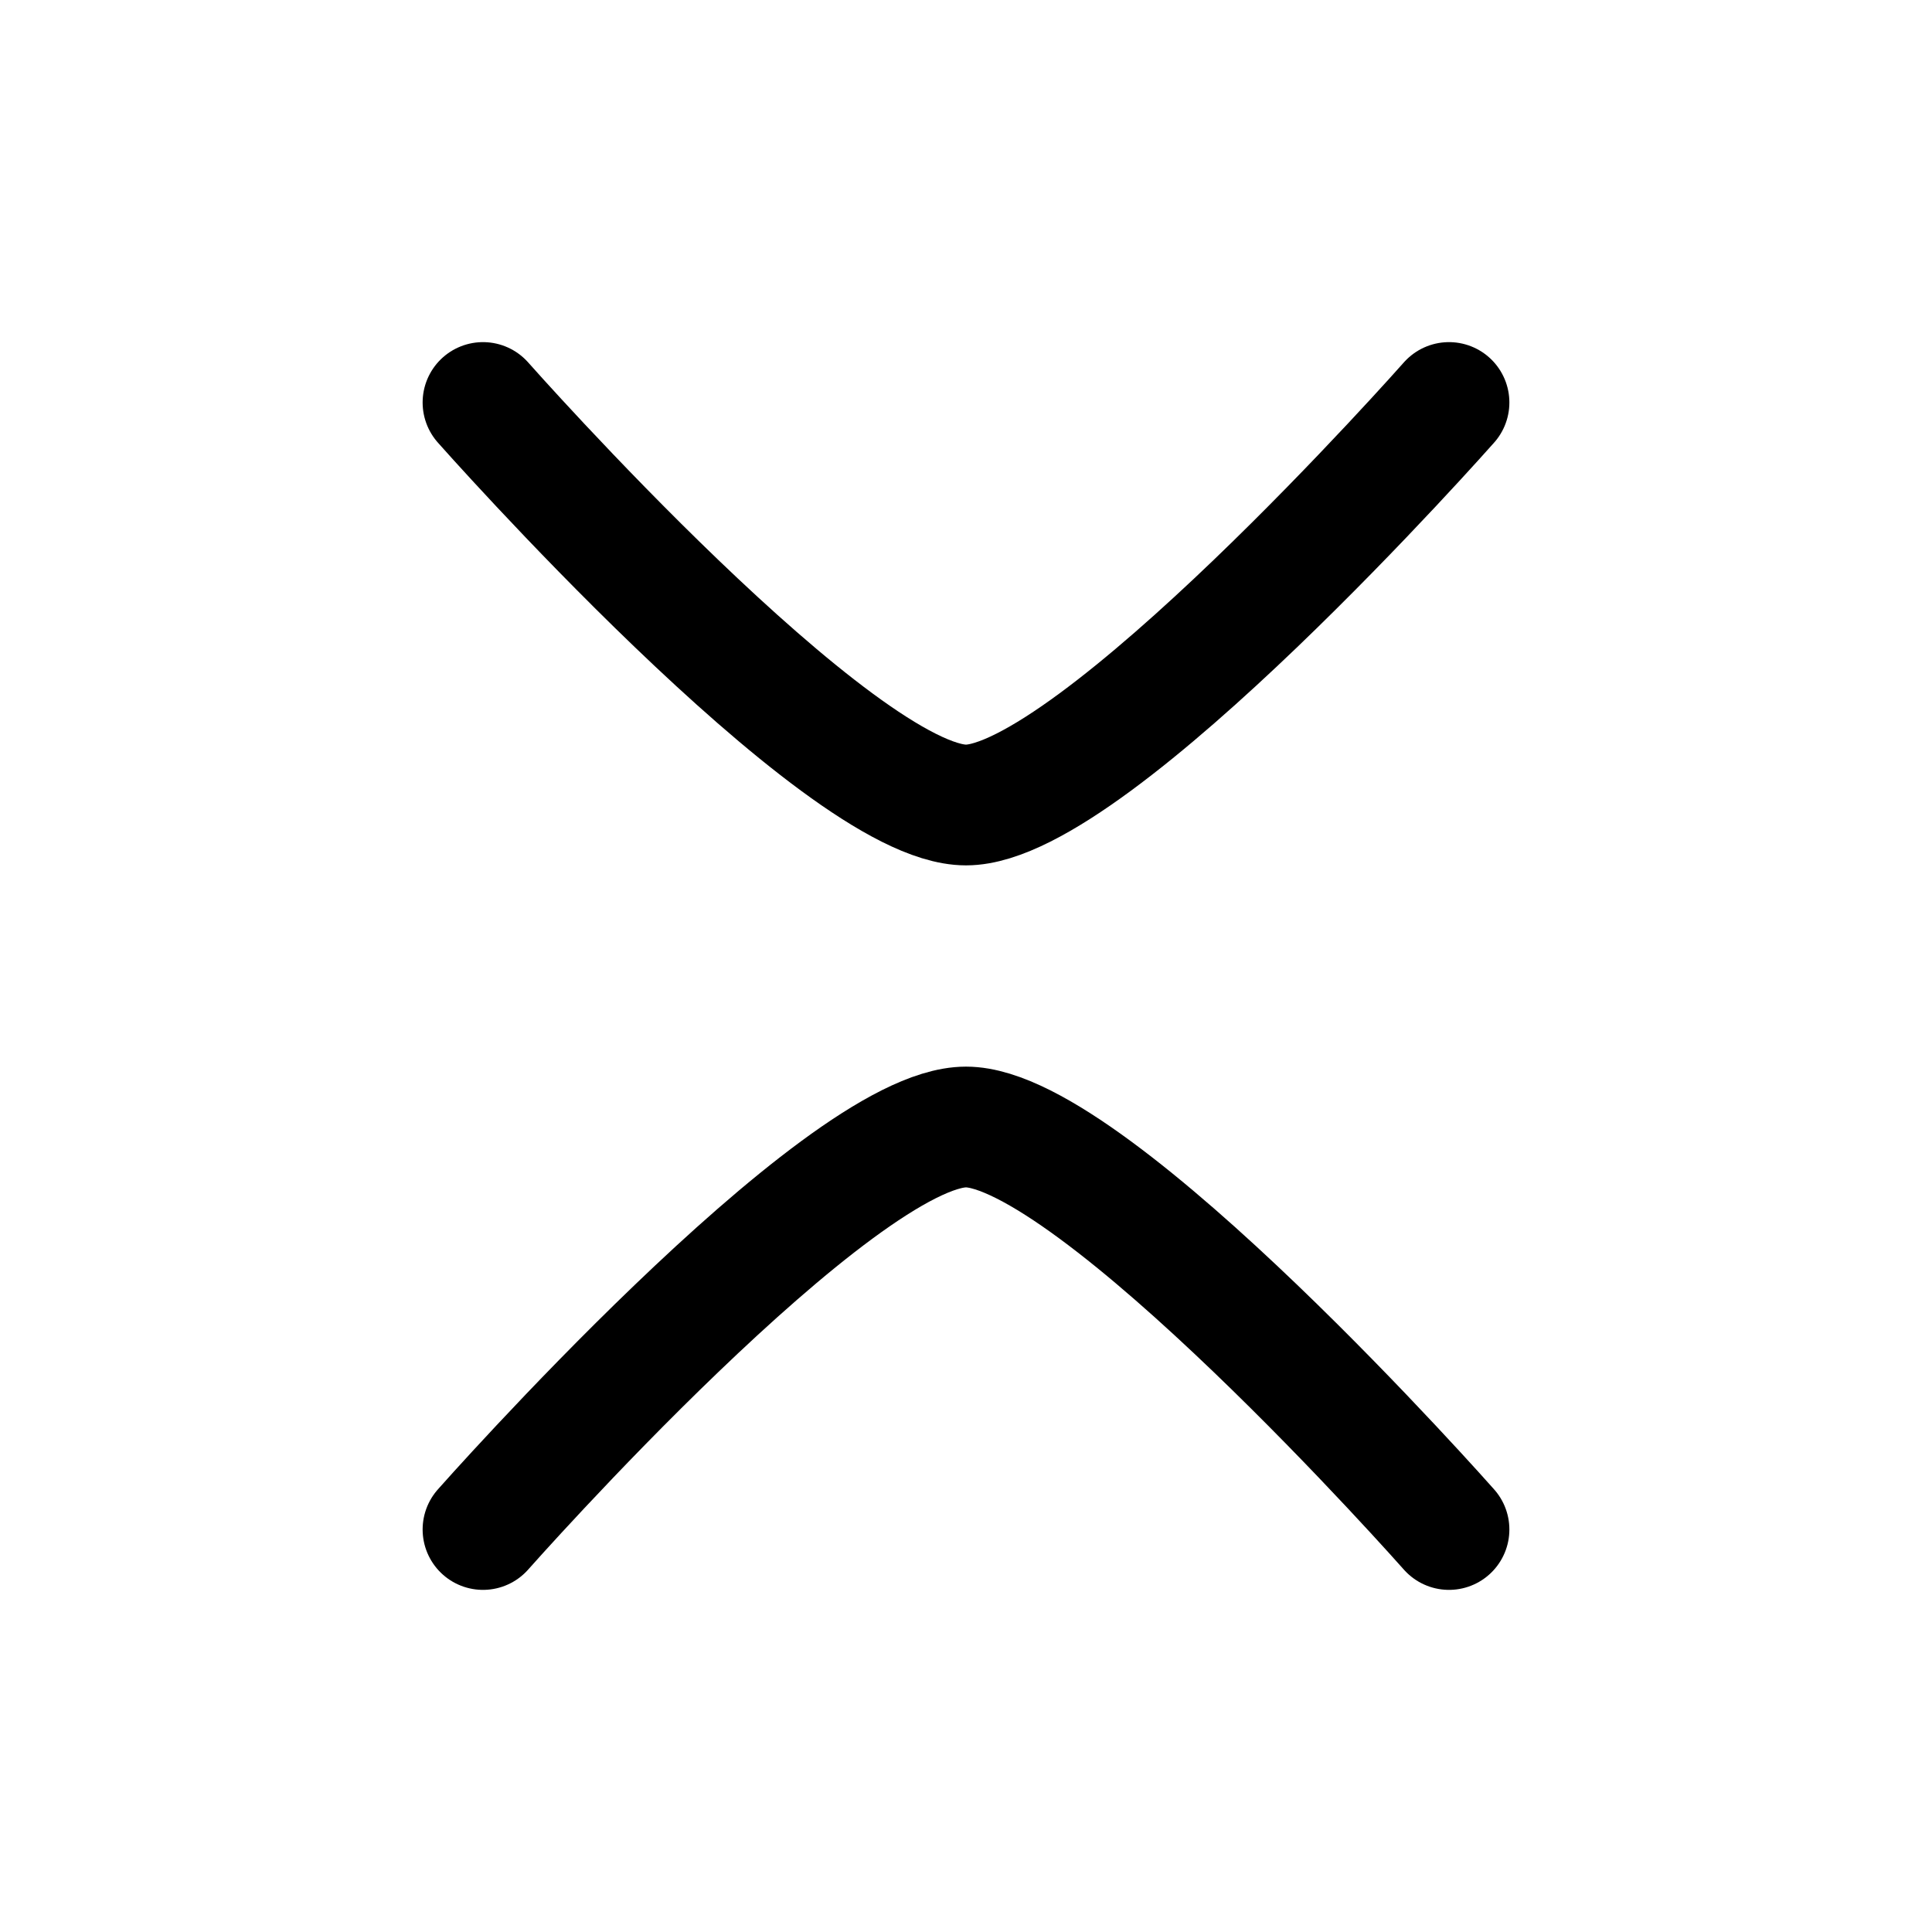 <svg xmlns="http://www.w3.org/2000/svg" width="1em" height="1em" viewBox="0 0 24 24"><path fill="none" stroke="currentColor" stroke-linecap="round" stroke-linejoin="round" stroke-width="1.5" d="M18 19s-4.419-5-6-5s-6 5-6 5M18 5s-4.419 5-6 5s-6-5-6-5" color="currentColor"/></svg>